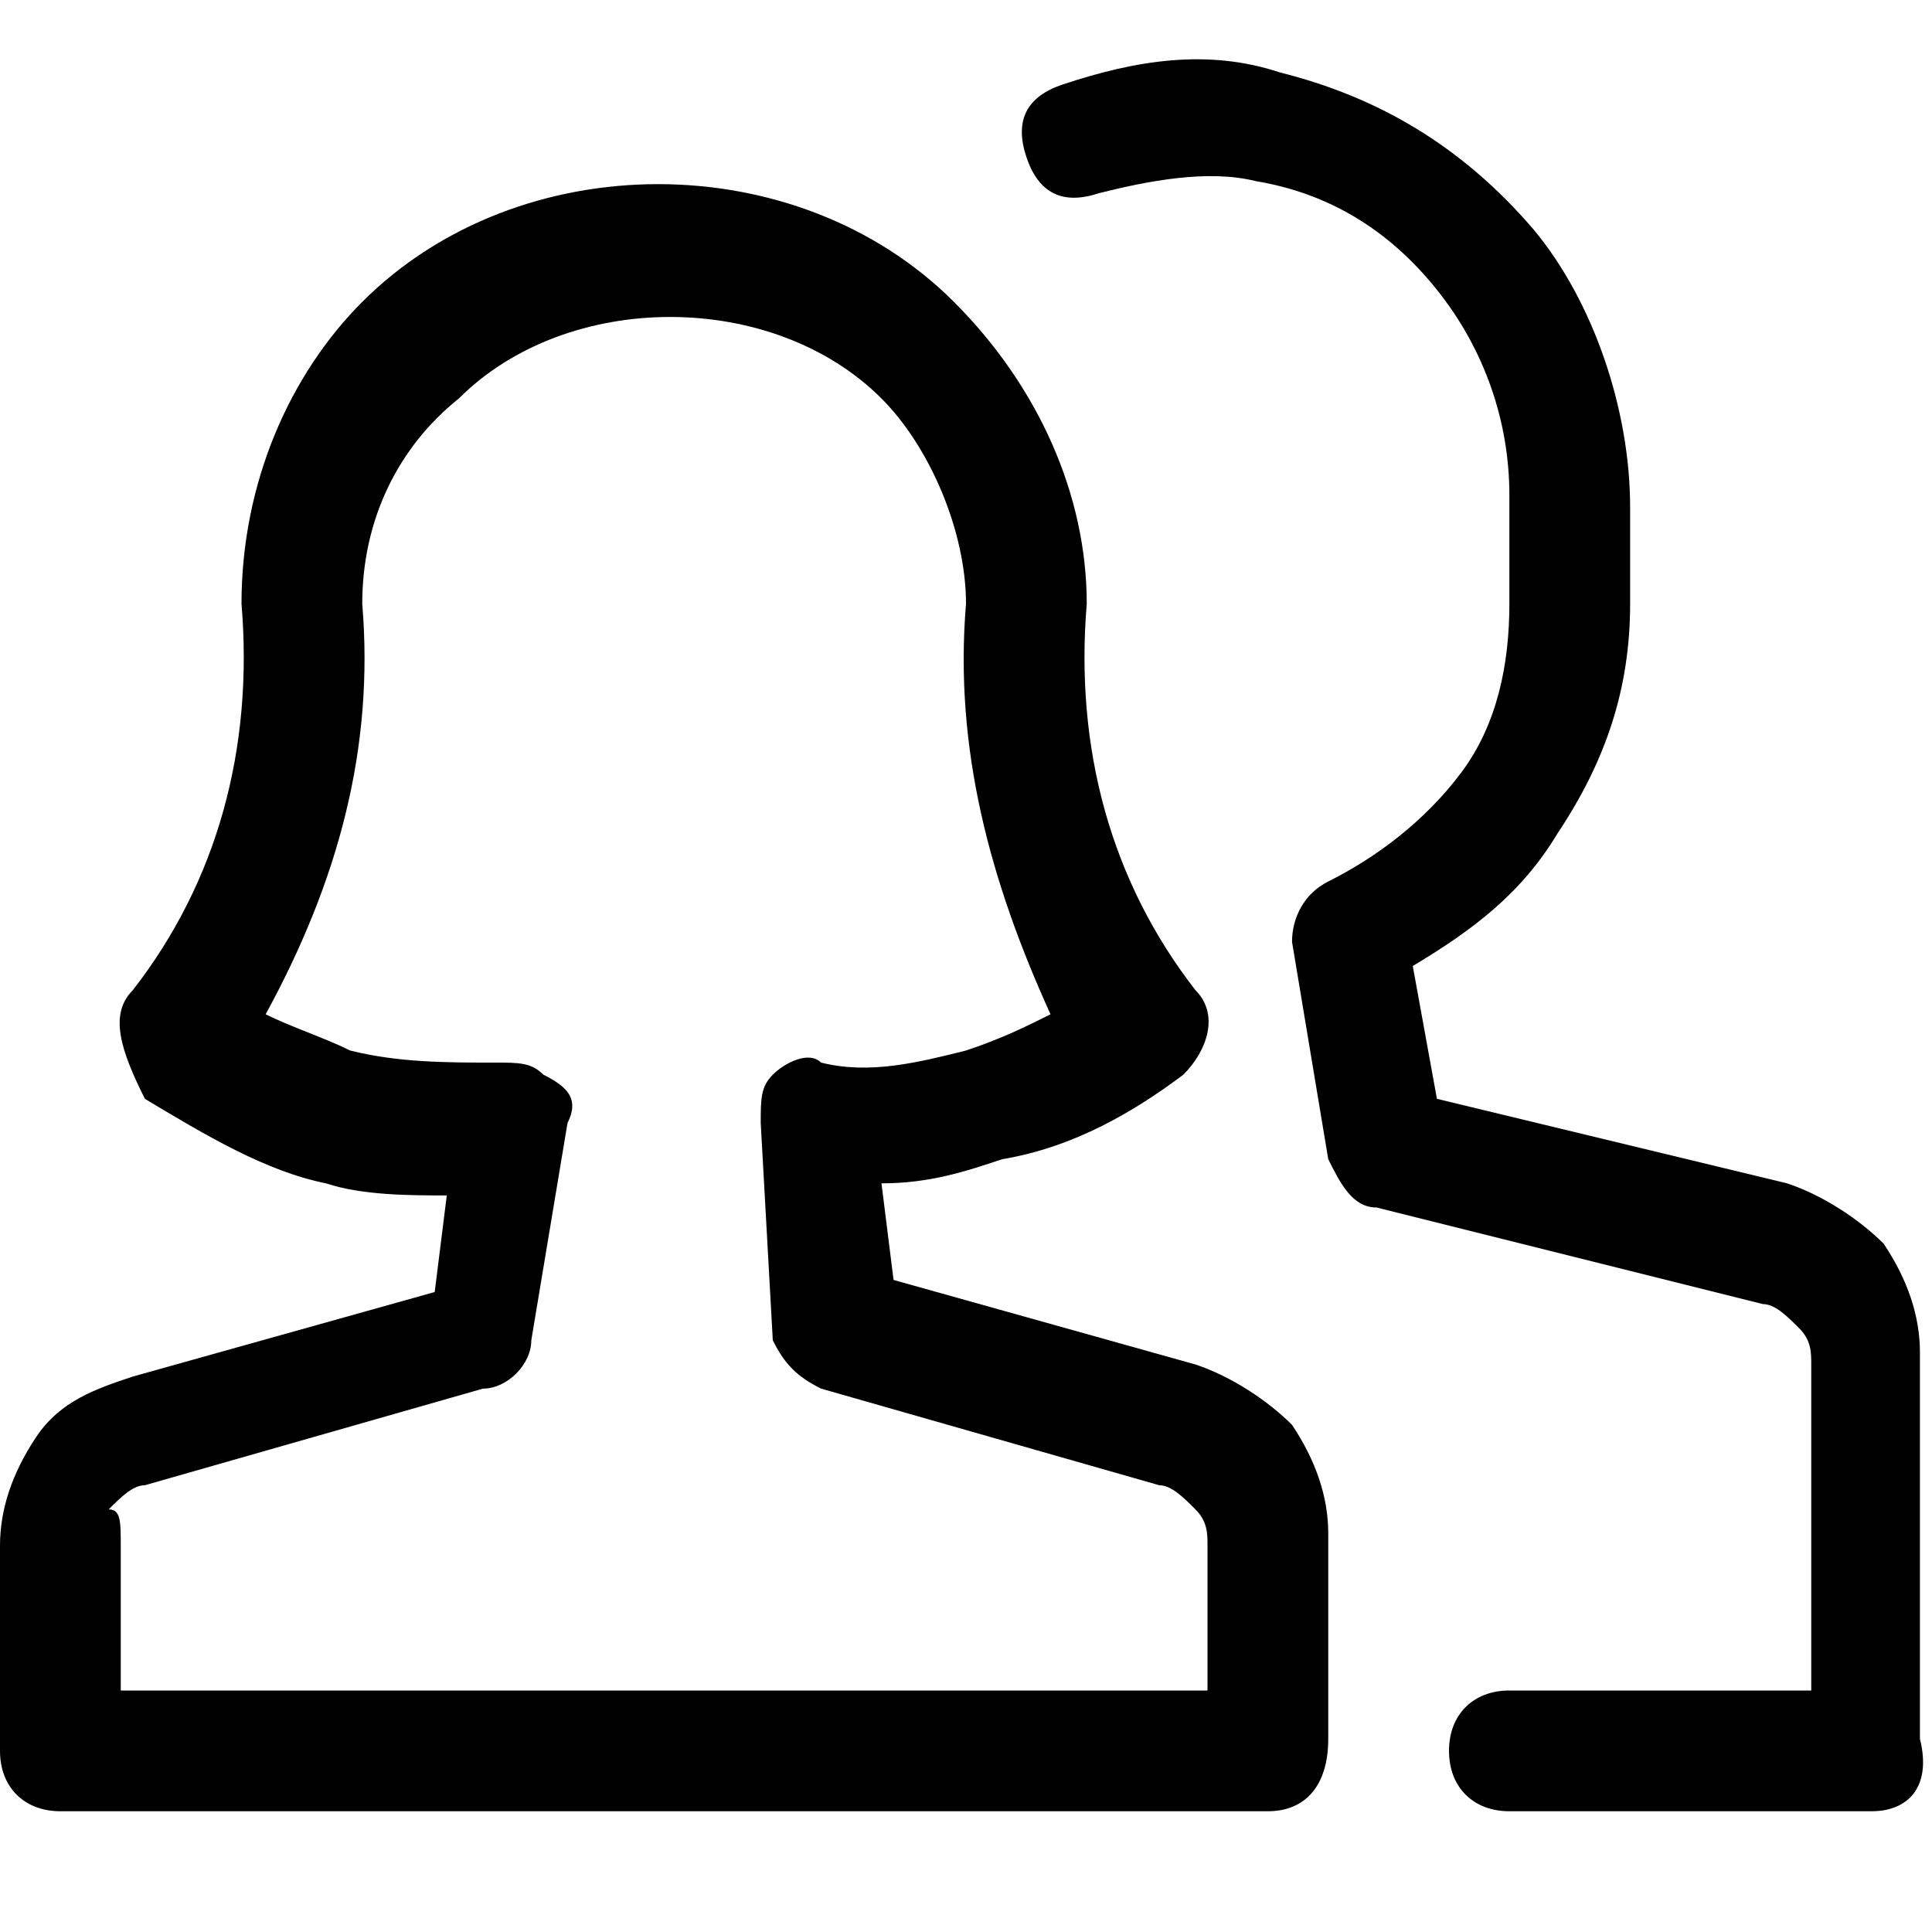 <svg xmlns="http://www.w3.org/2000/svg" viewBox="0 0 16 16"><style type="text/css">.st0{fill:#111111;}</style><path d="M15.5,15h-3c-0.3,0-0.5-0.2-0.5-0.5s0.2-0.5,0.5-0.5H15v-2.7c0-0.1,0-0.2-0.1-0.3c-0.1-0.1-0.2-0.2-0.3-0.2	L11.4,10c-0.2,0-0.3-0.2-0.4-0.4l-0.3-1.8c0-0.2,0.1-0.4,0.3-0.5c0.4-0.2,0.8-0.5,1.1-0.9c0.3-0.4,0.4-0.9,0.4-1.4V4.1	c0-0.6-0.2-1.2-0.6-1.7c-0.4-0.5-0.9-0.8-1.5-0.9c-0.4-0.1-0.9,0-1.3,0.1c-0.3,0.1-0.5,0-0.6-0.3c-0.1-0.3,0-0.5,0.3-0.6	c0.6-0.2,1.2-0.3,1.8-0.1c0.8,0.2,1.5,0.6,2.1,1.3c0.5,0.6,0.8,1.5,0.8,2.3V5c0,0.7-0.2,1.3-0.6,1.9c-0.3,0.5-0.7,0.8-1.2,1.1	l0.2,1.1l2.9,0.7c0.3,0.1,0.6,0.3,0.8,0.5c0.2,0.3,0.3,0.6,0.3,0.9v3.2C16,14.8,15.8,15,15.5,15z"/><path d="M10.5,15h-10C0.2,15,0,14.8,0,14.5v-1.7c0-0.3,0.1-0.6,0.3-0.9c0.2-0.3,0.5-0.4,0.8-0.5l2.5-0.7l0.1-0.8	c-0.3,0-0.7,0-1-0.1c-0.5-0.1-1-0.4-1.5-0.7C1,8.7,0.9,8.4,1.1,8.2c0.7-0.9,1-2,0.9-3.2c0-1,0.4-1.9,1-2.5c1.3-1.3,3.6-1.3,4.9,0	C8.6,3.2,9,4.1,9,5C8.9,6.2,9.2,7.3,9.9,8.2c0.2,0.2,0.1,0.5-0.1,0.7C9.4,9.2,8.9,9.5,8.3,9.6C8,9.7,7.7,9.8,7.3,9.8l0.1,0.8	l2.5,0.7l0,0c0.3,0.1,0.6,0.3,0.8,0.5c0.2,0.3,0.3,0.6,0.3,0.9v1.7C11,14.8,10.8,15,10.5,15z M1,14h9v-1.2c0-0.1,0-0.2-0.1-0.3	c-0.1-0.1-0.2-0.2-0.3-0.2l-2.8-0.8c-0.2-0.1-0.3-0.2-0.4-0.4L6.3,9.3c0-0.2,0-0.3,0.1-0.4c0.1-0.1,0.3-0.2,0.4-0.1	c0.4,0.1,0.8,0,1.2-0.1c0.3-0.1,0.5-0.2,0.7-0.3C8.2,7.3,7.9,6.2,8,5c0-0.6-0.3-1.3-0.7-1.7c-0.9-0.9-2.6-0.9-3.5,0	C3.3,3.7,3,4.3,3,5c0.1,1.2-0.2,2.3-0.8,3.4c0.2,0.1,0.5,0.2,0.7,0.3c0.4,0.1,0.8,0.1,1.2,0.1c0.2,0,0.3,0,0.4,0.1	C4.7,9,4.8,9.1,4.7,9.3l-0.3,1.8c0,0.2-0.2,0.4-0.4,0.4l-2.8,0.8c-0.1,0-0.2,0.1-0.3,0.2C1,12.5,1,12.6,1,12.8V14z"/></svg>